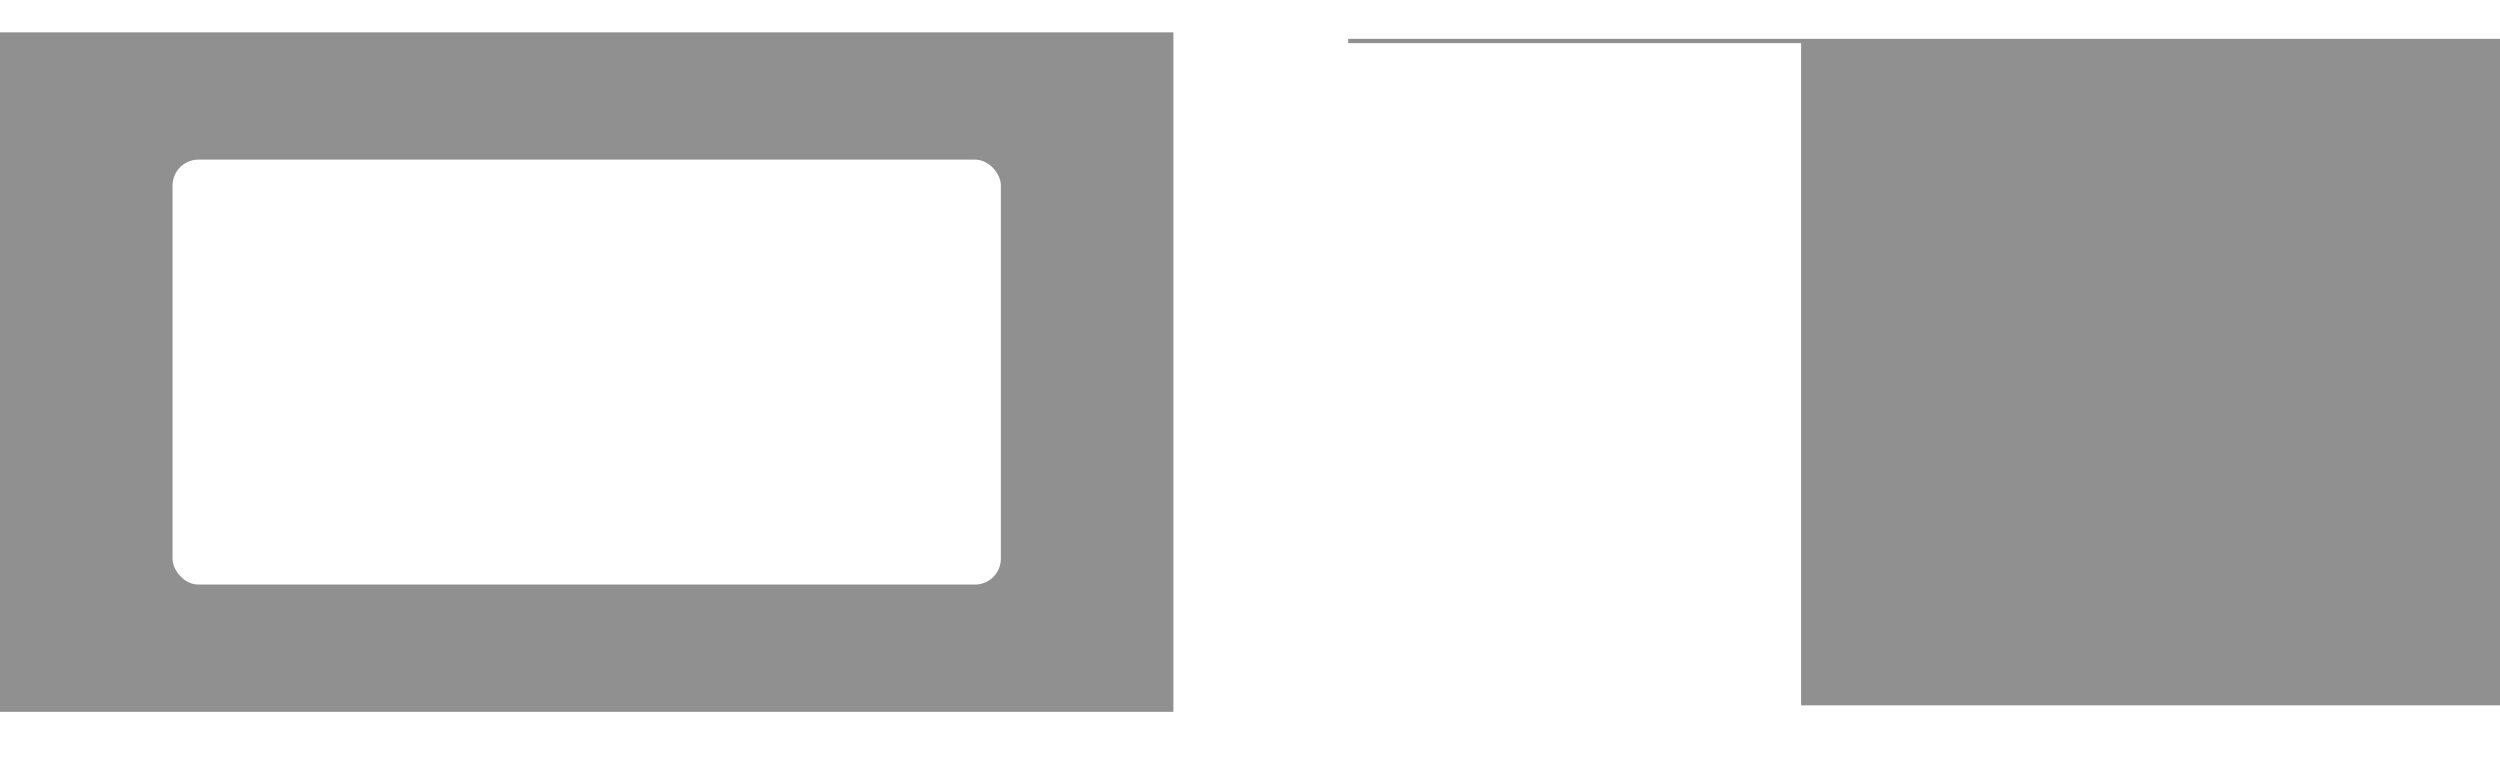 <svg width="1159" height="353" viewBox="0 0 1159 353" fill="none" xmlns="http://www.w3.org/2000/svg">
<rect y="15" width="544" height="315" fill="#222222" fill-opacity="0.5"/>
<rect x="80" y="74" width="384" height="197" rx="12" fill="white"/>
<rect x="625" y="18" width="534" height="309" fill="#222222" fill-opacity="0.5"/>
<g filter="url(#filter0_dd_10876_12735)">
<rect x="624" y="15" width="211" height="315" fill="white"/>
</g>
<defs>
<filter id="filter0_dd_10876_12735" x="605" y="0" width="249" height="353" filterUnits="userSpaceOnUse" color-interpolation-filters="sRGB">
<feFlood flood-opacity="0" result="BackgroundImageFix"/>
<feColorMatrix in="SourceAlpha" type="matrix" values="0 0 0 0 0 0 0 0 0 0 0 0 0 0 0 0 0 0 127 0" result="hardAlpha"/>
<feMorphology radius="3" operator="dilate" in="SourceAlpha" result="effect1_dropShadow_10876_12735"/>
<feOffset dy="4"/>
<feGaussianBlur stdDeviation="8"/>
<feComposite in2="hardAlpha" operator="out"/>
<feColorMatrix type="matrix" values="0 0 0 0 0 0 0 0 0 0 0 0 0 0 0 0 0 0 0.1 0"/>
<feBlend mode="normal" in2="BackgroundImageFix" result="effect1_dropShadow_10876_12735"/>
<feColorMatrix in="SourceAlpha" type="matrix" values="0 0 0 0 0 0 0 0 0 0 0 0 0 0 0 0 0 0 127 0" result="hardAlpha"/>
<feOffset dy="1"/>
<feGaussianBlur stdDeviation="3"/>
<feComposite in2="hardAlpha" operator="out"/>
<feColorMatrix type="matrix" values="0 0 0 0 0 0 0 0 0 0 0 0 0 0 0 0 0 0 0.3 0"/>
<feBlend mode="normal" in2="effect1_dropShadow_10876_12735" result="effect2_dropShadow_10876_12735"/>
<feBlend mode="normal" in="SourceGraphic" in2="effect2_dropShadow_10876_12735" result="shape"/>
</filter>
</defs>
</svg>
